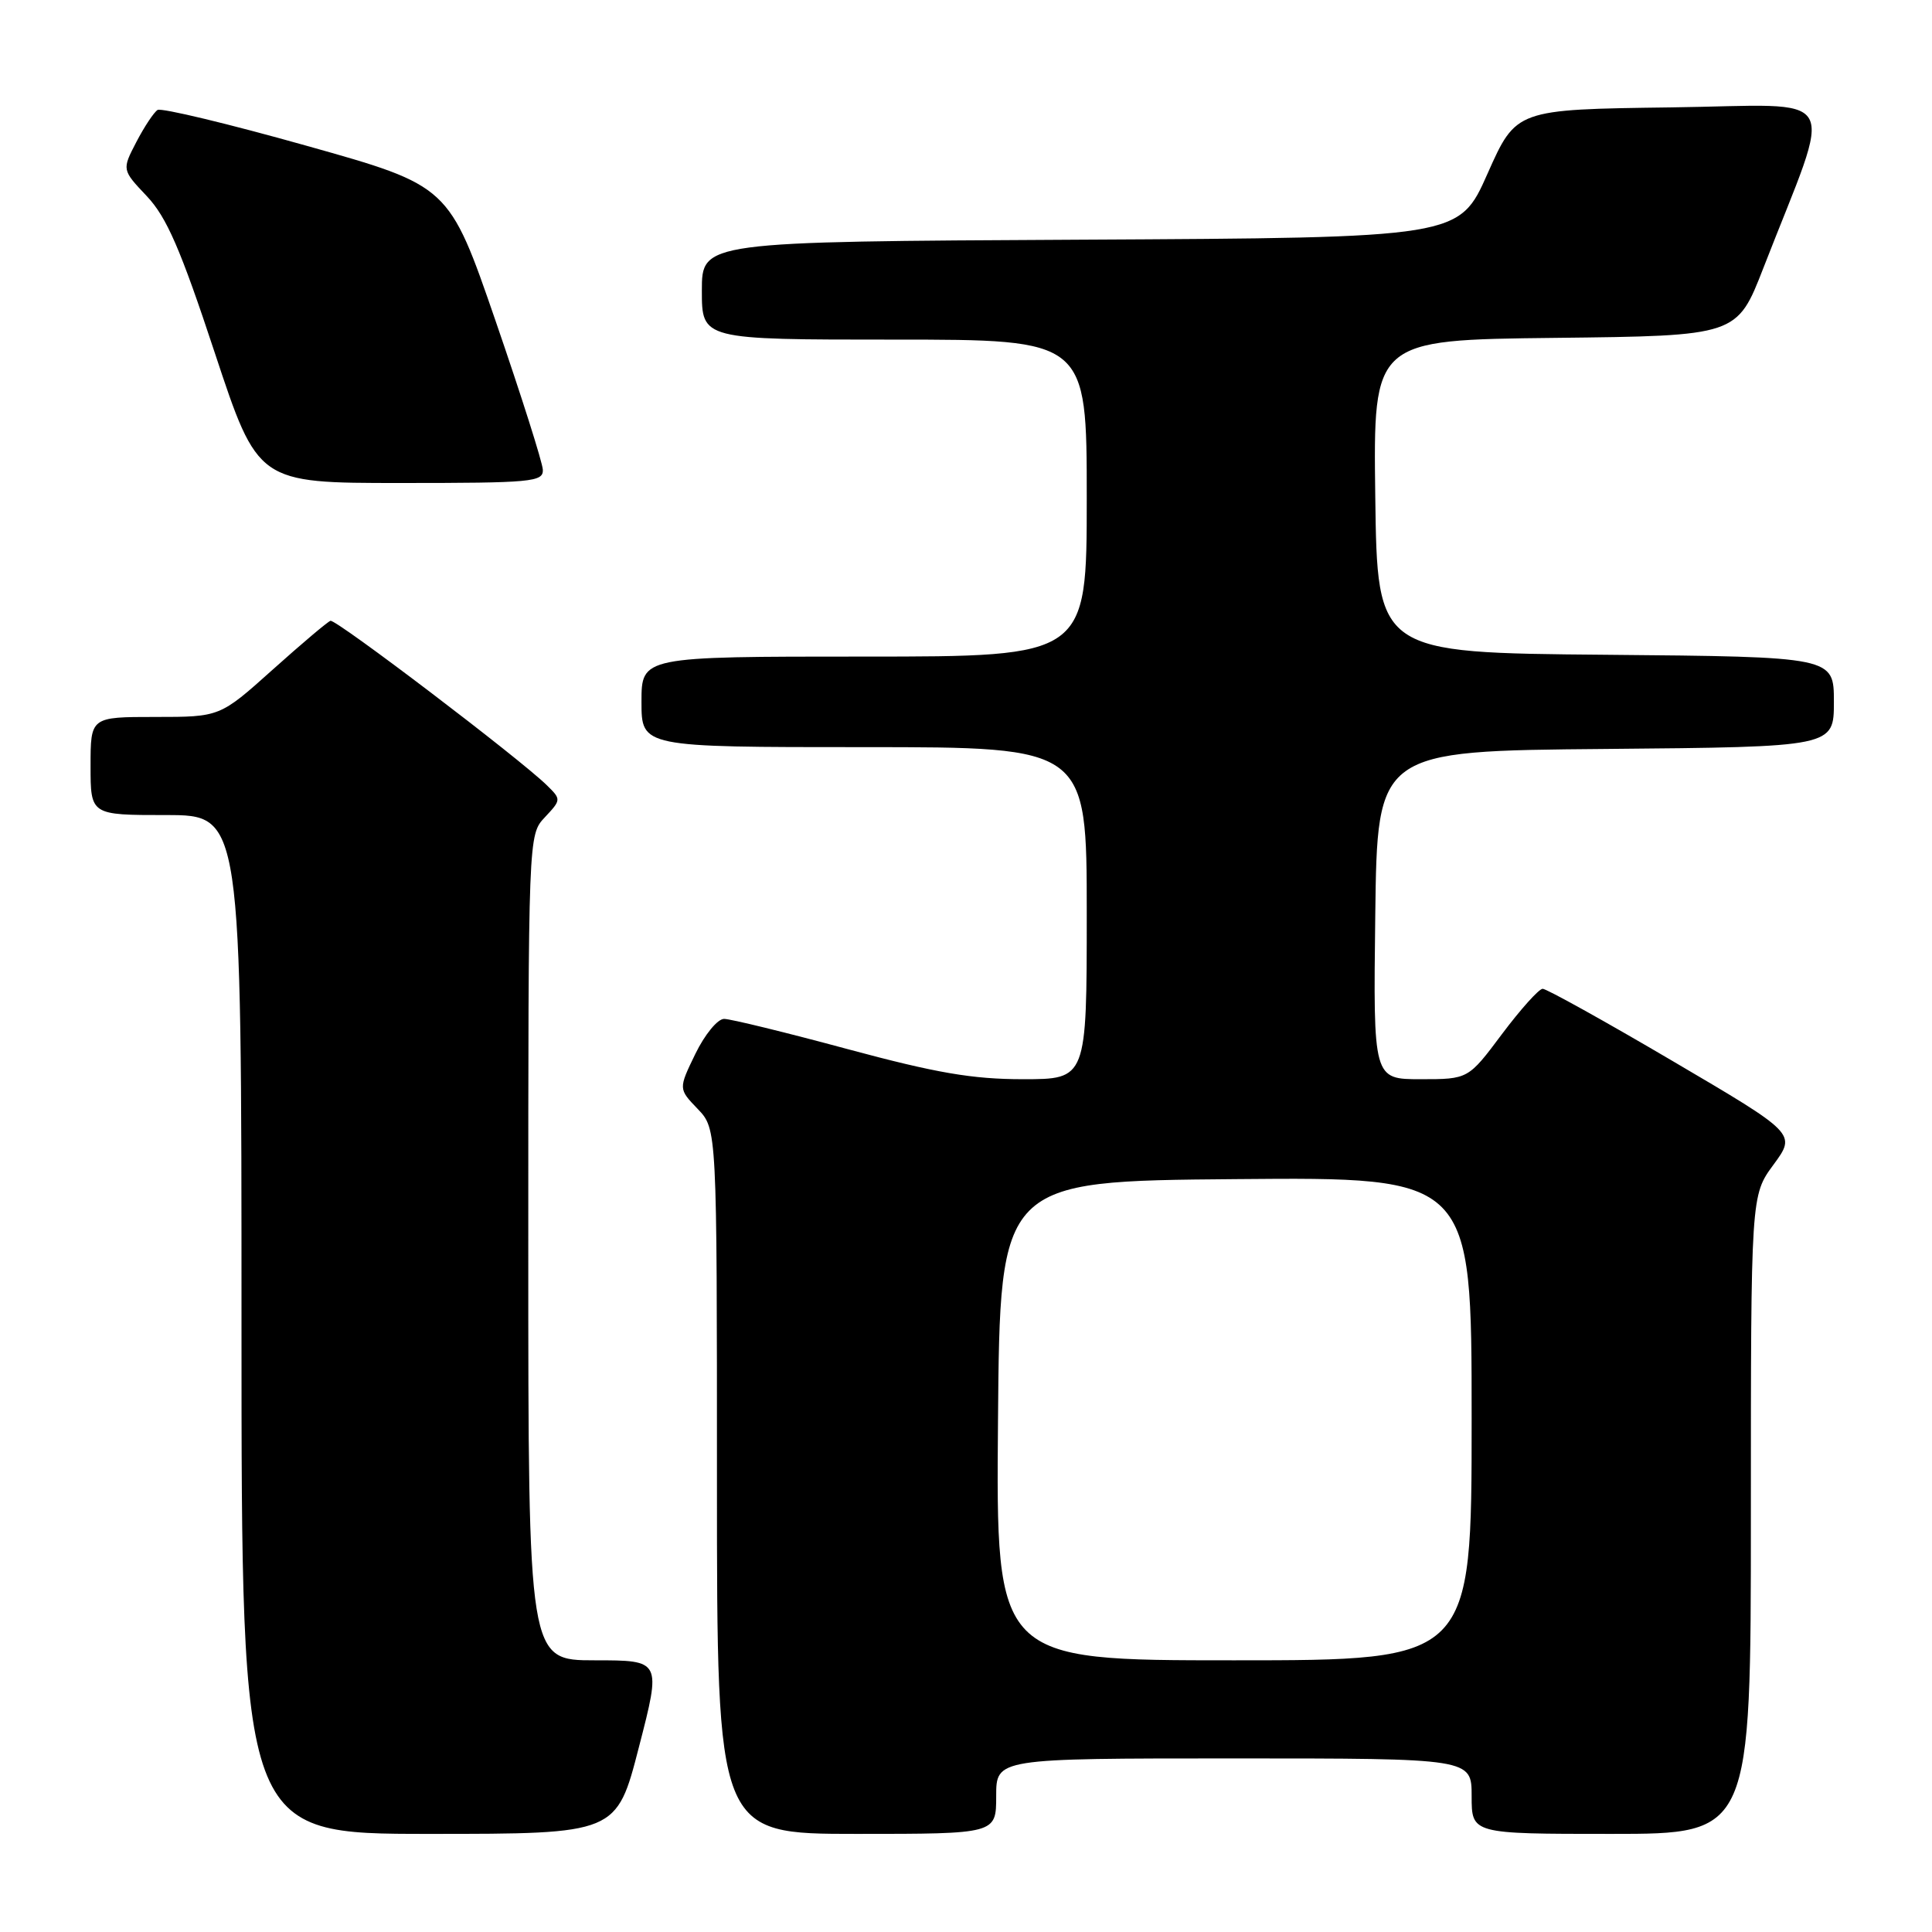 <?xml version="1.0" encoding="UTF-8" standalone="no"?>
<!DOCTYPE svg PUBLIC "-//W3C//DTD SVG 1.1//EN" "http://www.w3.org/Graphics/SVG/1.1/DTD/svg11.dtd" >
<svg xmlns="http://www.w3.org/2000/svg" xmlns:xlink="http://www.w3.org/1999/xlink" version="1.1" viewBox="0 0 256 256">
 <g >
 <path fill="currentColor"
d=" M 84.66 231.50 C 87.63 220.00 87.63 220.00 78.82 220.00 C 70.00 220.00 70.00 220.00 70.00 165.31 C 70.00 110.63 70.00 110.63 72.20 108.29 C 74.37 105.97 74.38 105.93 72.45 104.04 C 68.86 100.52 44.51 82.01 43.79 82.26 C 43.40 82.39 39.95 85.31 36.11 88.75 C 29.14 95.00 29.14 95.00 20.57 95.00 C 12.00 95.00 12.00 95.00 12.00 101.50 C 12.00 108.00 12.00 108.00 22.00 108.00 C 32.00 108.00 32.00 108.00 32.00 175.50 C 32.00 243.00 32.00 243.00 56.85 243.00 C 81.70 243.00 81.70 243.00 84.66 231.50 Z  M 132.00 238.00 C 132.00 233.00 132.00 233.00 163.50 233.00 C 195.00 233.00 195.00 233.00 195.00 238.00 C 195.00 243.00 195.00 243.00 213.50 243.00 C 232.00 243.00 232.00 243.00 232.00 200.70 C 232.00 158.39 232.00 158.39 235.01 154.31 C 238.01 150.22 238.01 150.22 221.66 140.61 C 212.67 135.32 204.90 131.01 204.41 131.02 C 203.91 131.03 201.49 133.73 199.02 137.02 C 194.55 143.00 194.55 143.00 188.25 143.00 C 181.96 143.00 181.96 143.00 182.23 121.25 C 182.50 99.50 182.50 99.50 212.75 99.24 C 243.00 98.97 243.00 98.97 243.00 93.00 C 243.00 87.03 243.00 87.03 212.75 86.76 C 182.50 86.50 182.50 86.50 182.23 65.77 C 181.96 45.04 181.96 45.04 206.06 44.77 C 230.16 44.50 230.16 44.50 233.66 35.50 C 243.04 11.39 244.50 13.93 221.41 14.23 C 200.89 14.50 200.89 14.50 197.11 23.00 C 193.34 31.50 193.34 31.50 143.17 31.76 C 93.00 32.02 93.00 32.02 93.00 38.51 C 93.00 45.00 93.00 45.00 118.50 45.00 C 144.00 45.00 144.00 45.00 144.00 66.00 C 144.00 87.00 144.00 87.00 114.50 87.00 C 85.00 87.00 85.00 87.00 85.00 93.00 C 85.00 99.00 85.00 99.00 114.50 99.00 C 144.00 99.00 144.00 99.00 144.00 121.00 C 144.00 143.00 144.00 143.00 135.55 143.00 C 128.84 143.00 124.07 142.18 112.30 139.01 C 104.16 136.81 96.80 135.01 95.95 135.01 C 95.09 135.00 93.39 137.07 92.14 139.64 C 89.89 144.28 89.89 144.28 92.45 146.94 C 95.00 149.61 95.00 149.61 95.00 196.30 C 95.00 243.00 95.00 243.00 113.50 243.00 C 132.00 243.00 132.00 243.00 132.00 238.00 Z  M 71.93 62.25 C 71.89 61.29 69.08 52.43 65.68 42.56 C 59.50 24.62 59.50 24.62 40.64 19.32 C 30.27 16.40 21.38 14.27 20.88 14.57 C 20.39 14.88 19.12 16.79 18.07 18.81 C 16.15 22.50 16.15 22.50 19.46 26.00 C 22.09 28.79 23.92 33.00 28.46 46.75 C 34.17 64.00 34.17 64.00 53.08 64.00 C 70.46 64.00 71.99 63.86 71.93 62.25 Z  M 132.24 188.25 C 132.50 156.50 132.50 156.50 163.75 156.24 C 195.00 155.97 195.00 155.97 195.00 187.99 C 195.00 220.00 195.00 220.00 163.49 220.00 C 131.97 220.00 131.97 220.00 132.24 188.25 Z "/>
</g>
</svg>
